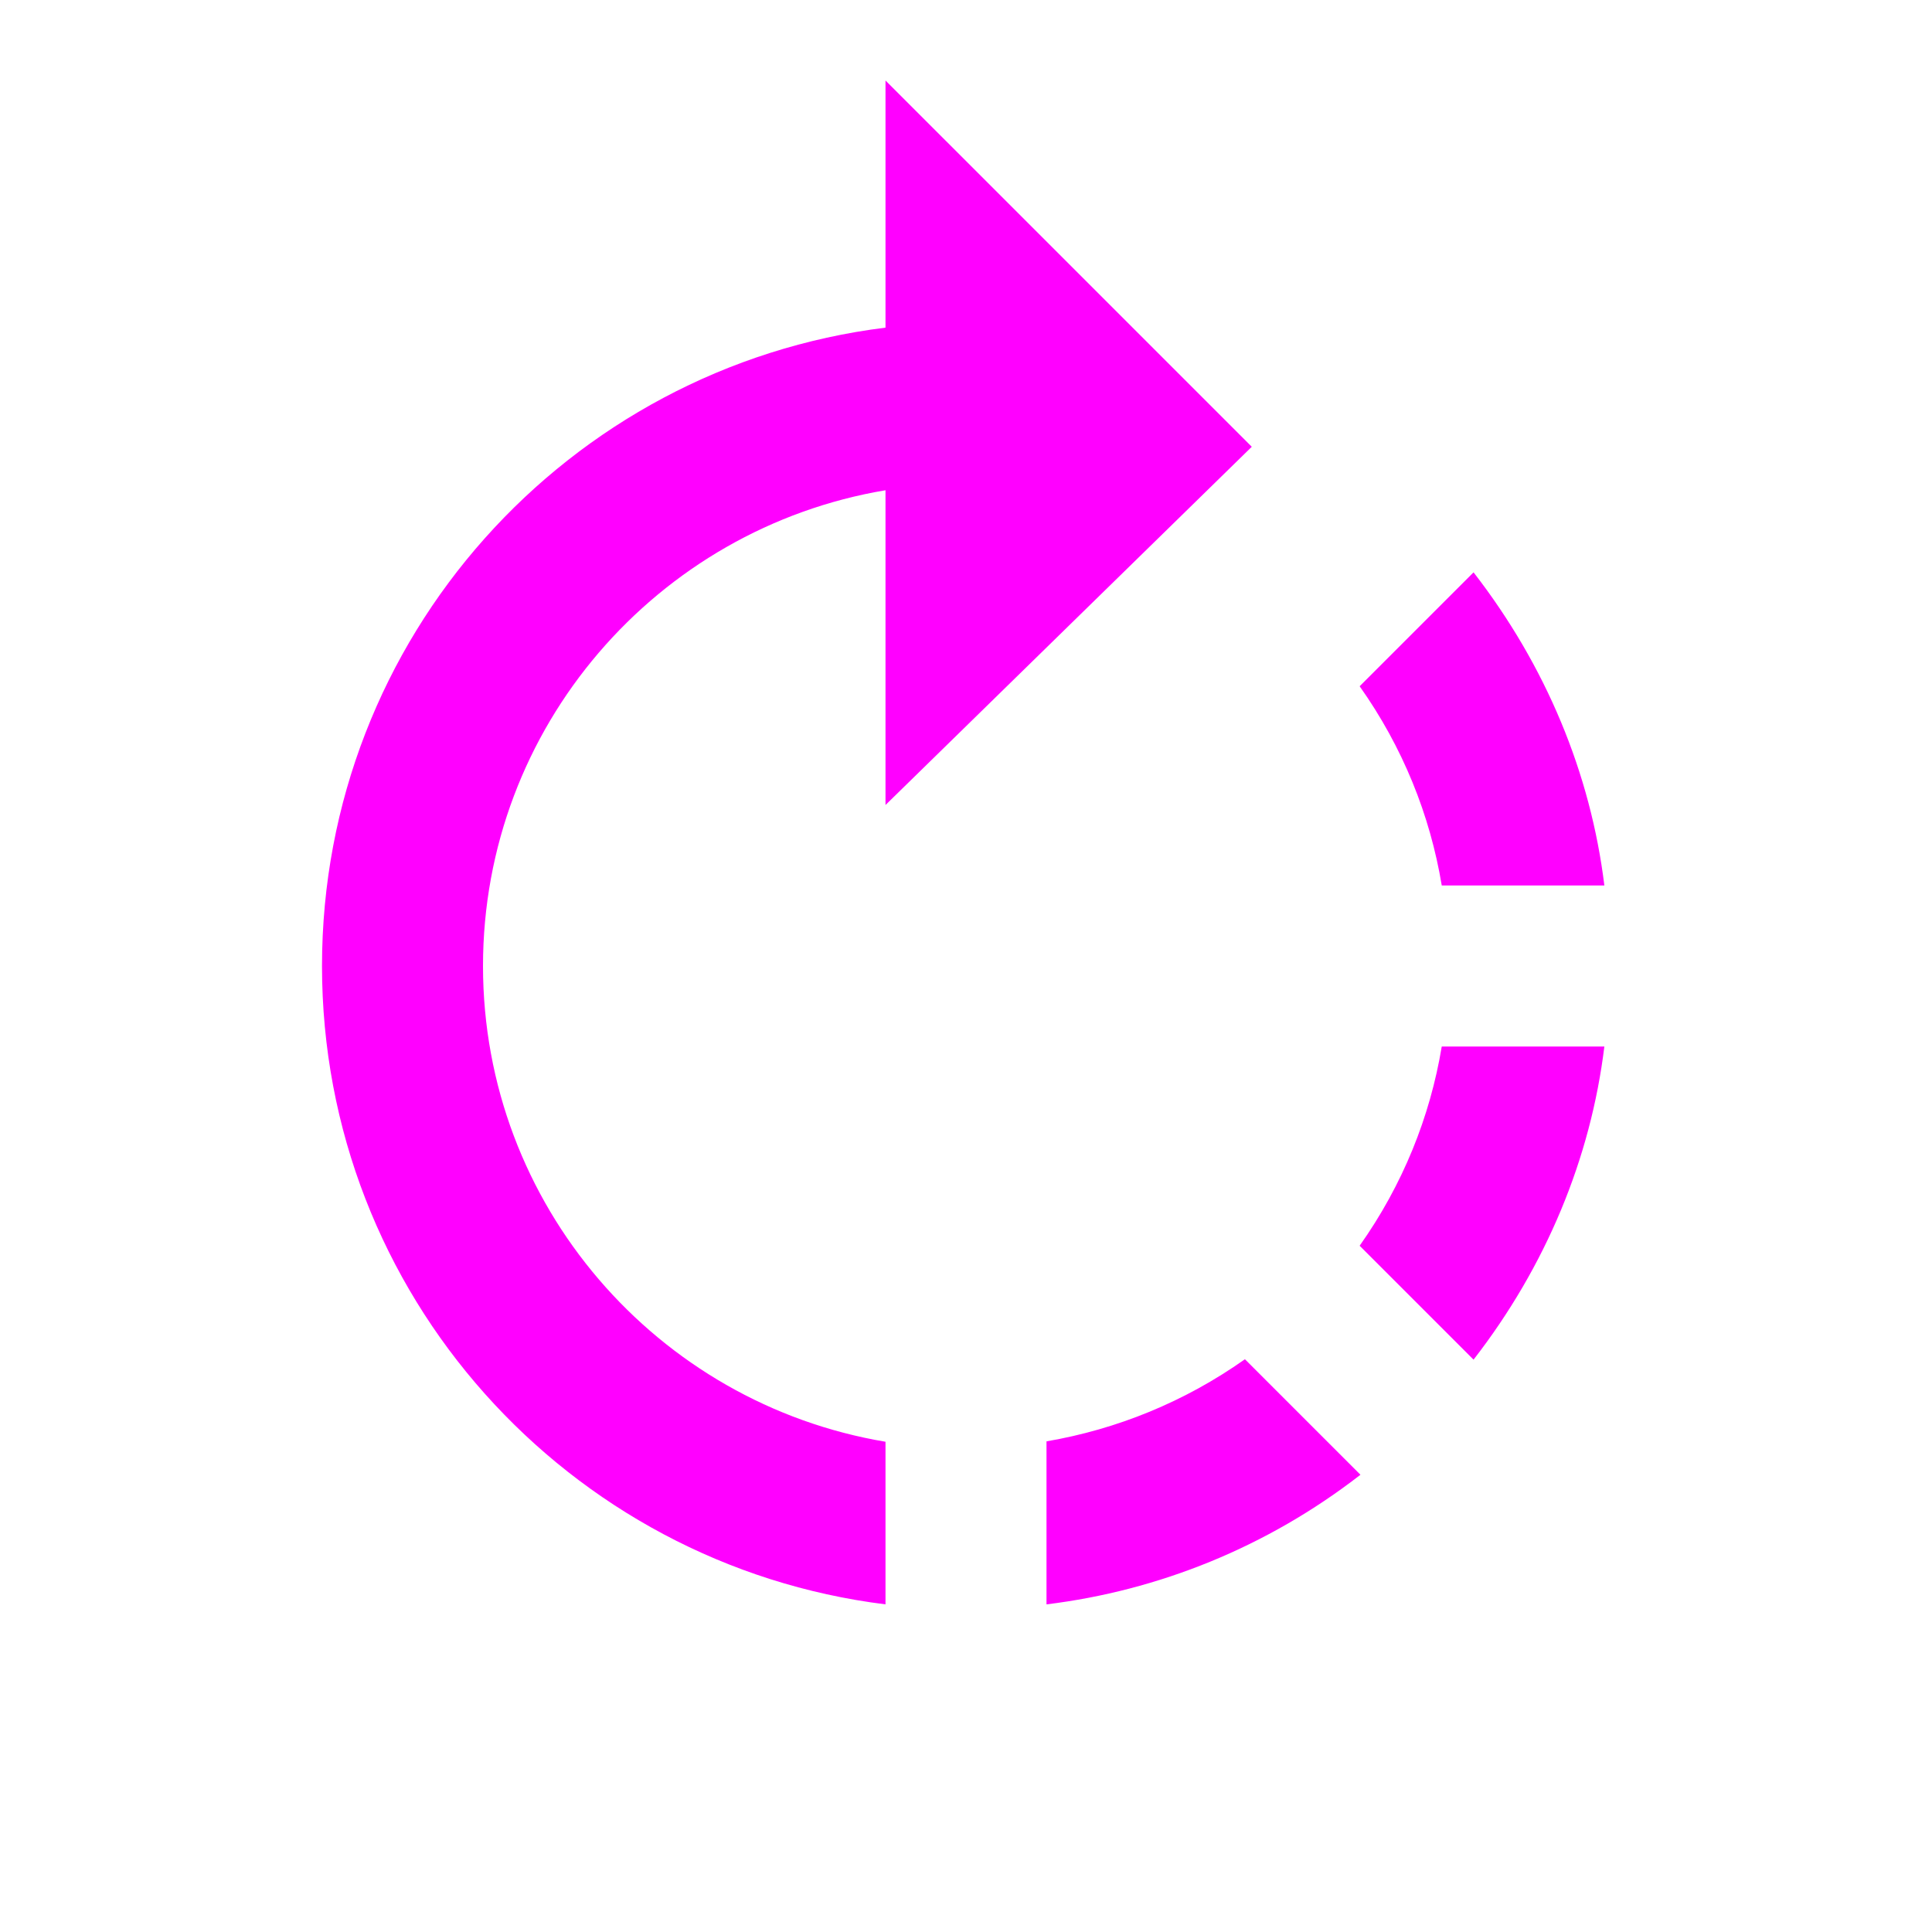 <svg fill="#ff00ff" viewBox="0 0 48 48" xmlns="http://www.w3.org/2000/svg"><path d="M31.1 11.1L22 2v6.14C14.11 9.12 8 15.84 8 24s6.11 14.88 14 15.86v-4.04c-5.67-.95-10-5.88-10-11.82s4.33-10.87 10-11.82V20l9.1-8.9zM39.86 22c-.34-2.78-1.45-5.46-3.25-7.78l-2.83 2.83c1.07 1.51 1.75 3.2 2.04 4.95h4.04zM26 35.81v4.05c2.78-.34 5.48-1.42 7.8-3.22l-2.87-2.87c-1.5 1.06-3.18 1.74-4.93 2.04zm7.78-4.86l2.83 2.83c1.8-2.32 2.91-5 3.25-7.78h-4.04c-.29 1.75-.97 3.44-2.04 4.95z"/></svg>